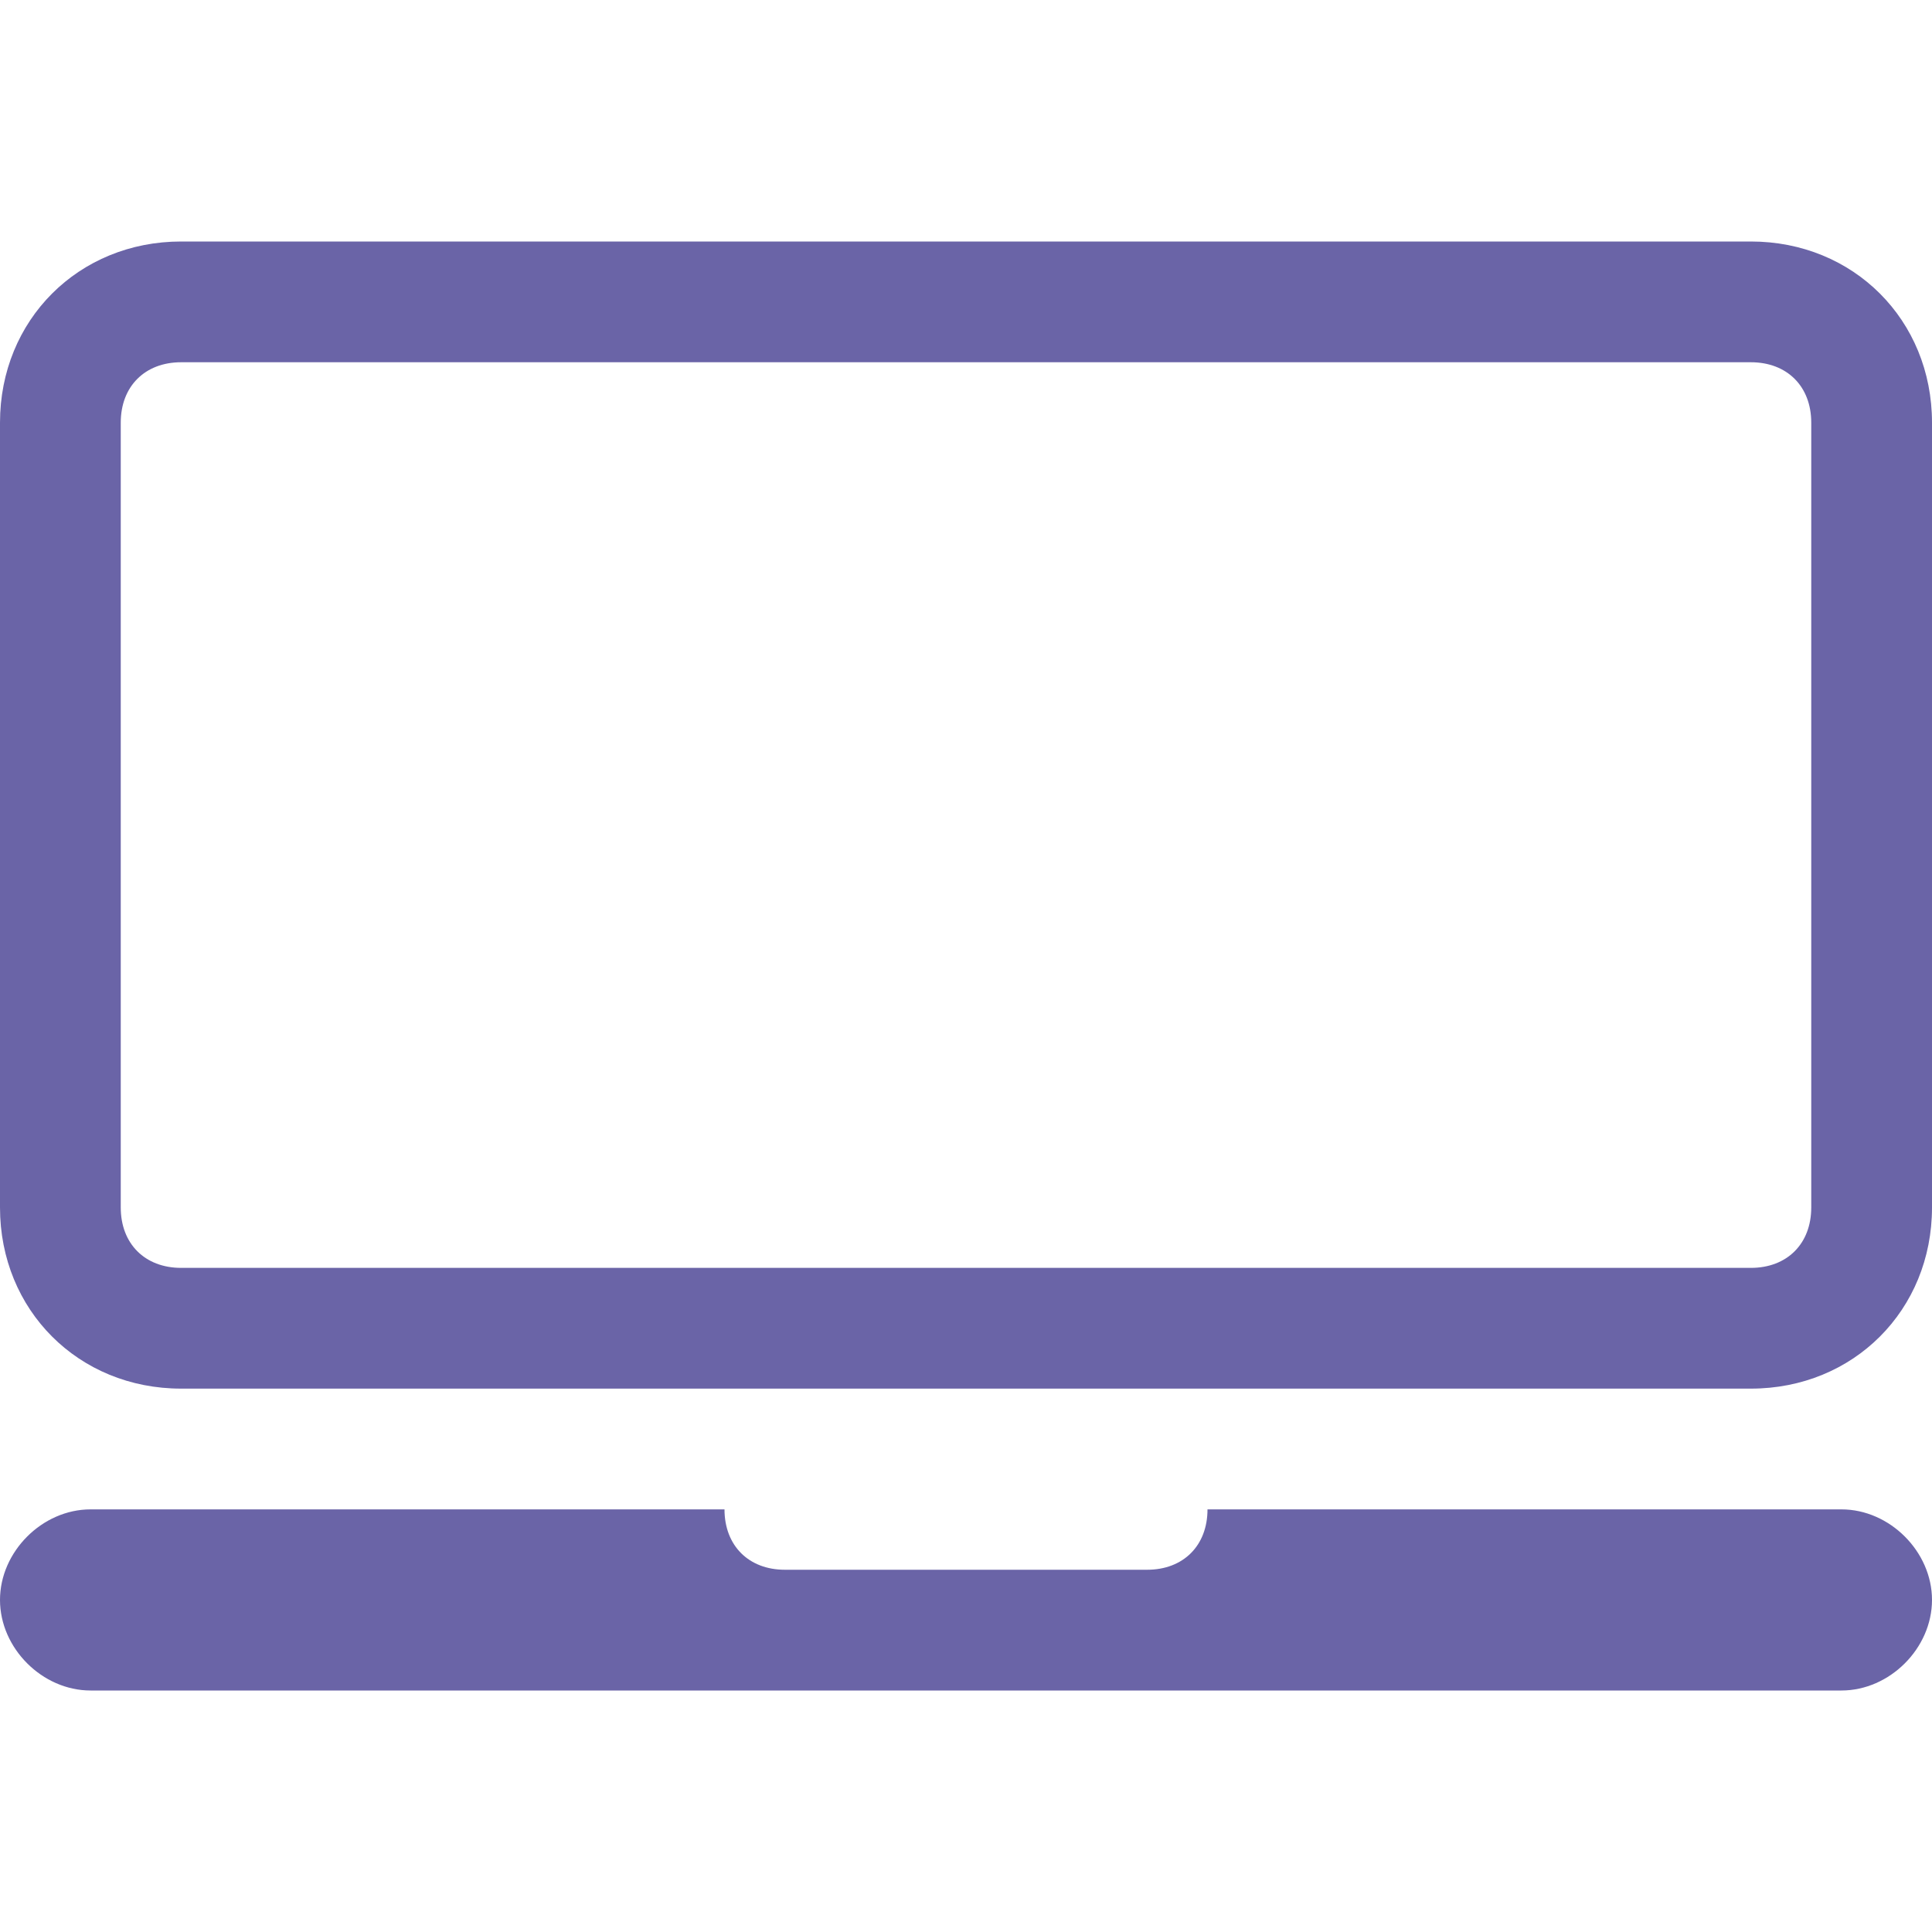 <?xml version="1.0" encoding="utf-8"?>
<!-- Generator: Adobe Illustrator 18.0.0, SVG Export Plug-In . SVG Version: 6.00 Build 0)  -->
<!DOCTYPE svg PUBLIC "-//W3C//DTD SVG 1.1//EN" "http://www.w3.org/Graphics/SVG/1.1/DTD/svg11.dtd">
<svg version="1.1" id="Capa_1" xmlns="http://www.w3.org/2000/svg" xmlns:xlink="http://www.w3.org/1999/xlink" x="0px" y="0px"
	 viewBox="0 0 32 32" enable-background="new 0 0 32 32" xml:space="preserve">
<g>
	<g id="Laptop">
		<g>
			<path fill="#6A64A7" d="M29,4H3C1.3,4,0,5.3,0,7v13c0,1.7,1.3,3,3,3h26c1.7,0,3-1.3,3-3V7C32,5.3,30.7,4,29,4z M30,20
				c0,0.6-0.4,1-1,1H3c-0.6,0-1-0.4-1-1V7c0-0.6,0.4-1,1-1h26c0.6,0,1,0.4,1,1V20z M30.5,25H20c0,0.6-0.4,1-1,1h-6c-0.6,0-1-0.4-1-1
				H1.5C0.7,25,0,25.7,0,26.5S0.7,28,1.5,28h29c0.8,0,1.5-0.7,1.5-1.5S31.3,25,30.5,25z"/>
		</g>
	</g>
</g>
</svg>
